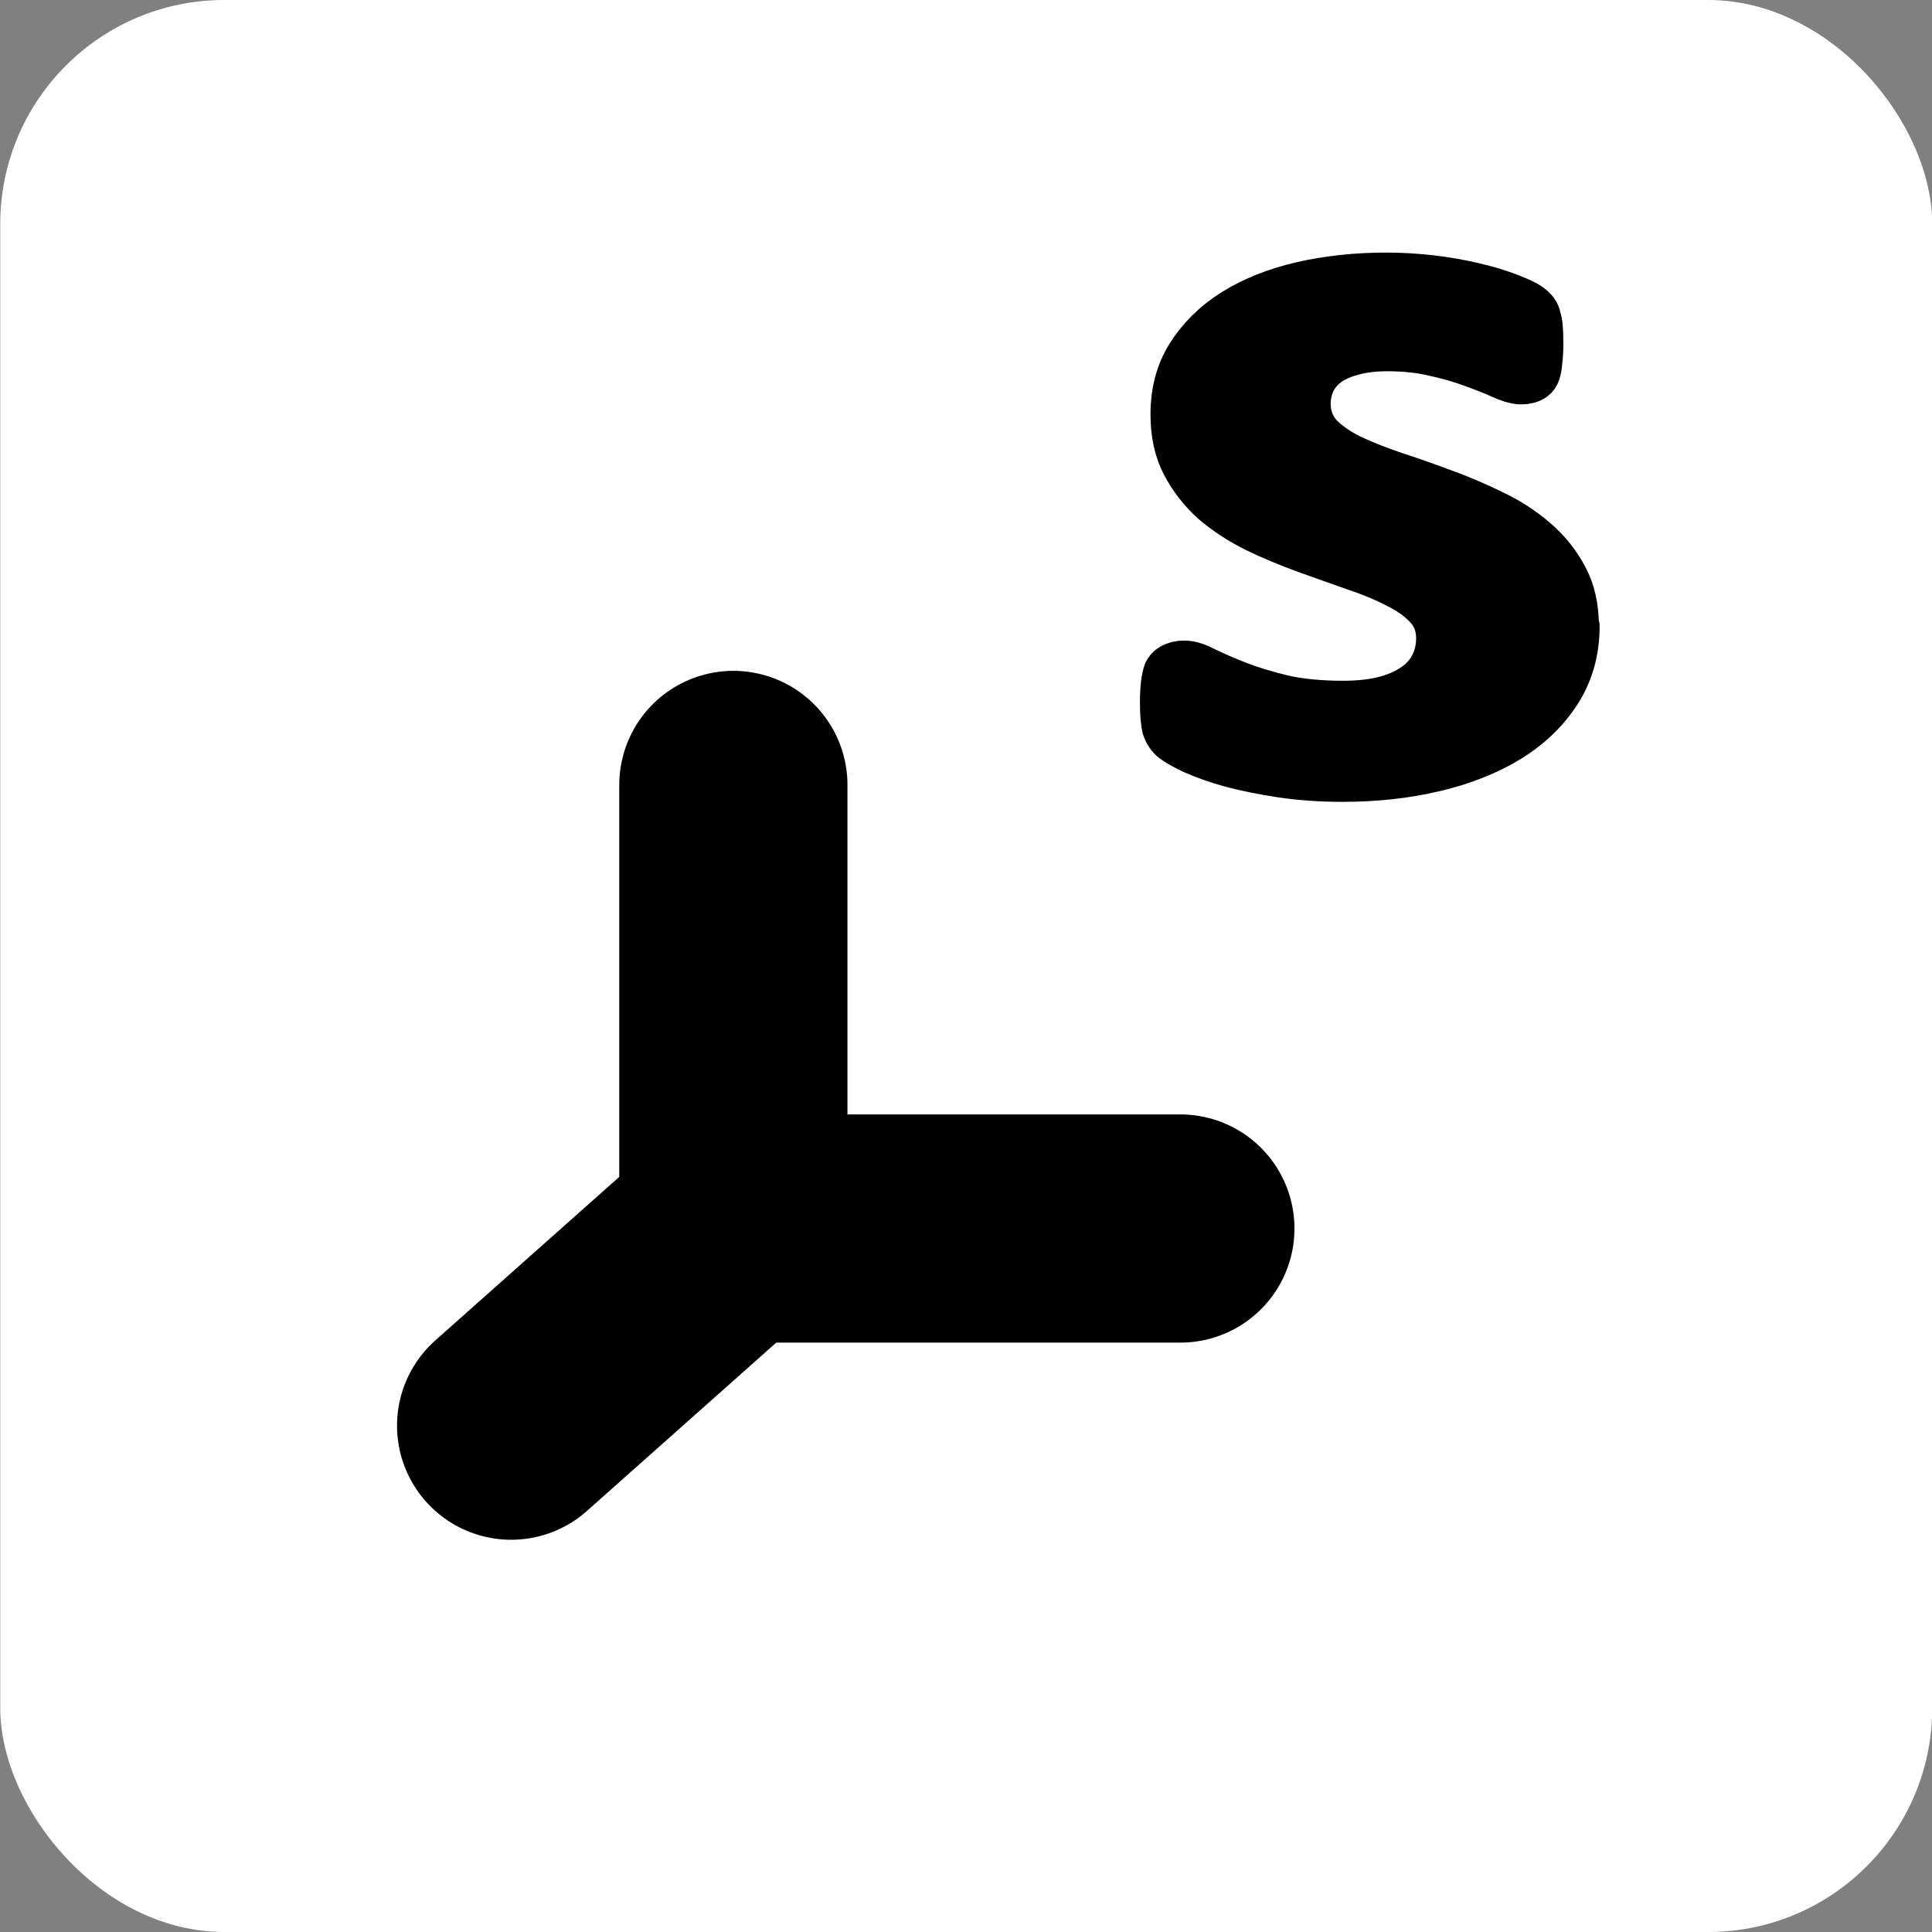 <?xml version="1.0" encoding="UTF-8" standalone="no"?>
<svg
   sodipodi:docname="MODELER_handle_space.svg"
   inkscape:version="1.1.1 (3bf5ae0d25, 2021-09-20)"
   id="svg8"
   version="1.1"
   viewBox="0 0 8.467 8.467"
   height="32"
   width="32"
   xmlns:inkscape="http://www.inkscape.org/namespaces/inkscape"
   xmlns:sodipodi="http://sodipodi.sourceforge.net/DTD/sodipodi-0.dtd"
   xmlns="http://www.w3.org/2000/svg"
   xmlns:svg="http://www.w3.org/2000/svg"
   xmlns:rdf="http://www.w3.org/1999/02/22-rdf-syntax-ns#"
   xmlns:cc="http://creativecommons.org/ns#"
   xmlns:dc="http://purl.org/dc/elements/1.1/">
  <rect x="0" y="0" width="8.467" height="8.467" fill="#808080" stroke="none"/>
  <defs
     id="defs2" />
  <sodipodi:namedview
     inkscape:document-rotation="0"
     fit-margin-bottom="0"
     fit-margin-right="0"
     fit-margin-left="0"
     fit-margin-top="0"
     inkscape:snap-global="false"
     inkscape:snap-bbox="true"
     inkscape:snap-midpoints="true"
     inkscape:snap-smooth-nodes="true"
     inkscape:object-nodes="true"
     inkscape:snap-intersection-paths="true"
     inkscape:object-paths="true"
     inkscape:snap-center="true"
     inkscape:snap-object-midpoints="true"
     inkscape:snap-page="true"
     inkscape:window-maximized="1"
     inkscape:window-y="-12"
     inkscape:window-x="-12"
     inkscape:window-height="2068"
     inkscape:window-width="3840"
     units="px"
     showgrid="false"
     inkscape:current-layer="g4557"
     inkscape:document-units="mm"
     inkscape:cy="27.312001"
     inkscape:cx="23.246136"
     inkscape:zoom="22.627416"
     inkscape:pageshadow="2"
     inkscape:pageopacity="0.0"
     borderopacity="1.0"
     bordercolor="#666666"
     pagecolor="#ffffff"
     id="base"
     inkscape:bbox-paths="true"
     inkscape:bbox-nodes="true"
     inkscape:snap-bbox-edge-midpoints="true"
     inkscape:snap-bbox-midpoints="true"
     inkscape:pagecheckerboard="0" />
  <g
     transform="translate(-0.009,-288.552)"
     id="layer1"
     inkscape:groupmode="layer"
     inkscape:label="Layer 1">
    <g
       transform="translate(-0.511,0.589)"
       id="g4557">
      <rect
         style="fill:#ffffff;fill-opacity:1;stroke:none;stroke-width:0.5;stroke-linecap:round;stroke-linejoin:round;stroke-miterlimit:4;stroke-dasharray:none;stroke-opacity:1;paint-order:stroke fill markers"
         id="rect1351"
         width="8.467"
         height="8.467"
         x="0.521"
         y="287.963"
         ry="0.982" />
      <path
         style="fill:none;fill-opacity:1;stroke:#000000;stroke-width:1;stroke-linecap:round;stroke-linejoin:round;stroke-miterlimit:4;stroke-dasharray:none;stroke-opacity:1;paint-order:stroke fill markers"
         d="m 3.734,291.403 v 1.944 h 1.959"
         id="path5697" />
      <path
         style="fill:none;stroke:#000000;stroke-width:1;stroke-linecap:round;stroke-linejoin:round;stroke-opacity:1;paint-order:stroke fill markers"
         d="m 2.76,294.211 0.973,-0.865"
         id="path6353"
         sodipodi:nodetypes="cc" />
      <g
         aria-label="S"
         transform="matrix(1.128,0,0,0.886,0.327,-0.117)"
         id="text8705"
         style="font-size:3.844px;stroke:#000000;stroke-width:0.2;stroke-linecap:round;stroke-linejoin:round;stroke-miterlimit:4;stroke-dasharray:none;paint-order:stroke fill markers">
        <path
           d="m 6.286,328.241 q 0,0.191 -0.071,0.336 -0.071,0.145 -0.193,0.242 -0.122,0.096 -0.285,0.145 -0.163,0.049 -0.349,0.049 -0.126,0 -0.235,-0.021 -0.107,-0.021 -0.19,-0.049 -0.083,-0.03 -0.139,-0.062 -0.054,-0.032 -0.079,-0.056 -0.024,-0.024 -0.036,-0.07 -0.009,-0.047 -0.009,-0.133 0,-0.058 0.004,-0.098 0.004,-0.039 0.011,-0.064 0.009,-0.024 0.023,-0.034 0.015,-0.011 0.034,-0.011 0.026,0 0.073,0.032 0.049,0.03 0.124,0.068 0.075,0.037 0.178,0.069 0.105,0.03 0.242,0.03 0.09,0 0.161,-0.021 0.071,-0.022 0.12,-0.062 0.051,-0.039 0.077,-0.098 0.026,-0.058 0.026,-0.13 0,-0.083 -0.045,-0.141 -0.045,-0.06 -0.118,-0.105 -0.071,-0.047 -0.163,-0.086 -0.092,-0.041 -0.19,-0.086 -0.098,-0.045 -0.19,-0.101 -0.092,-0.058 -0.165,-0.137 -0.071,-0.081 -0.116,-0.19 -0.045,-0.109 -0.045,-0.261 0,-0.175 0.064,-0.306 0.066,-0.133 0.175,-0.22 0.111,-0.088 0.259,-0.131 0.15,-0.043 0.317,-0.043 0.086,0 0.173,0.013 0.086,0.013 0.161,0.036 0.075,0.022 0.133,0.051 0.058,0.028 0.077,0.047 0.019,0.019 0.024,0.032 0.008,0.013 0.011,0.036 0.006,0.021 0.008,0.054 0.002,0.032 0.002,0.081 0,0.054 -0.004,0.092 -0.002,0.037 -0.009,0.062 -0.006,0.024 -0.019,0.036 -0.011,0.011 -0.032,0.011 -0.021,0 -0.066,-0.026 -0.045,-0.026 -0.111,-0.056 -0.066,-0.032 -0.152,-0.056 -0.086,-0.026 -0.19,-0.026 -0.081,0 -0.141,0.021 -0.06,0.019 -0.101,0.054 -0.039,0.034 -0.06,0.083 -0.019,0.049 -0.019,0.103 0,0.081 0.043,0.141 0.045,0.058 0.118,0.105 0.075,0.045 0.169,0.086 0.094,0.039 0.191,0.085 0.098,0.045 0.191,0.103 0.094,0.056 0.167,0.137 0.073,0.079 0.118,0.188 0.045,0.107 0.045,0.253 z"
           style="font-weight:bold;font-family:Calibri;-inkscape-font-specification:'Calibri Bold';stroke-width:0.2;stroke-miterlimit:4;stroke-dasharray:none"
           id="path4937" />
      </g>
    </g>
  </g>
</svg>

